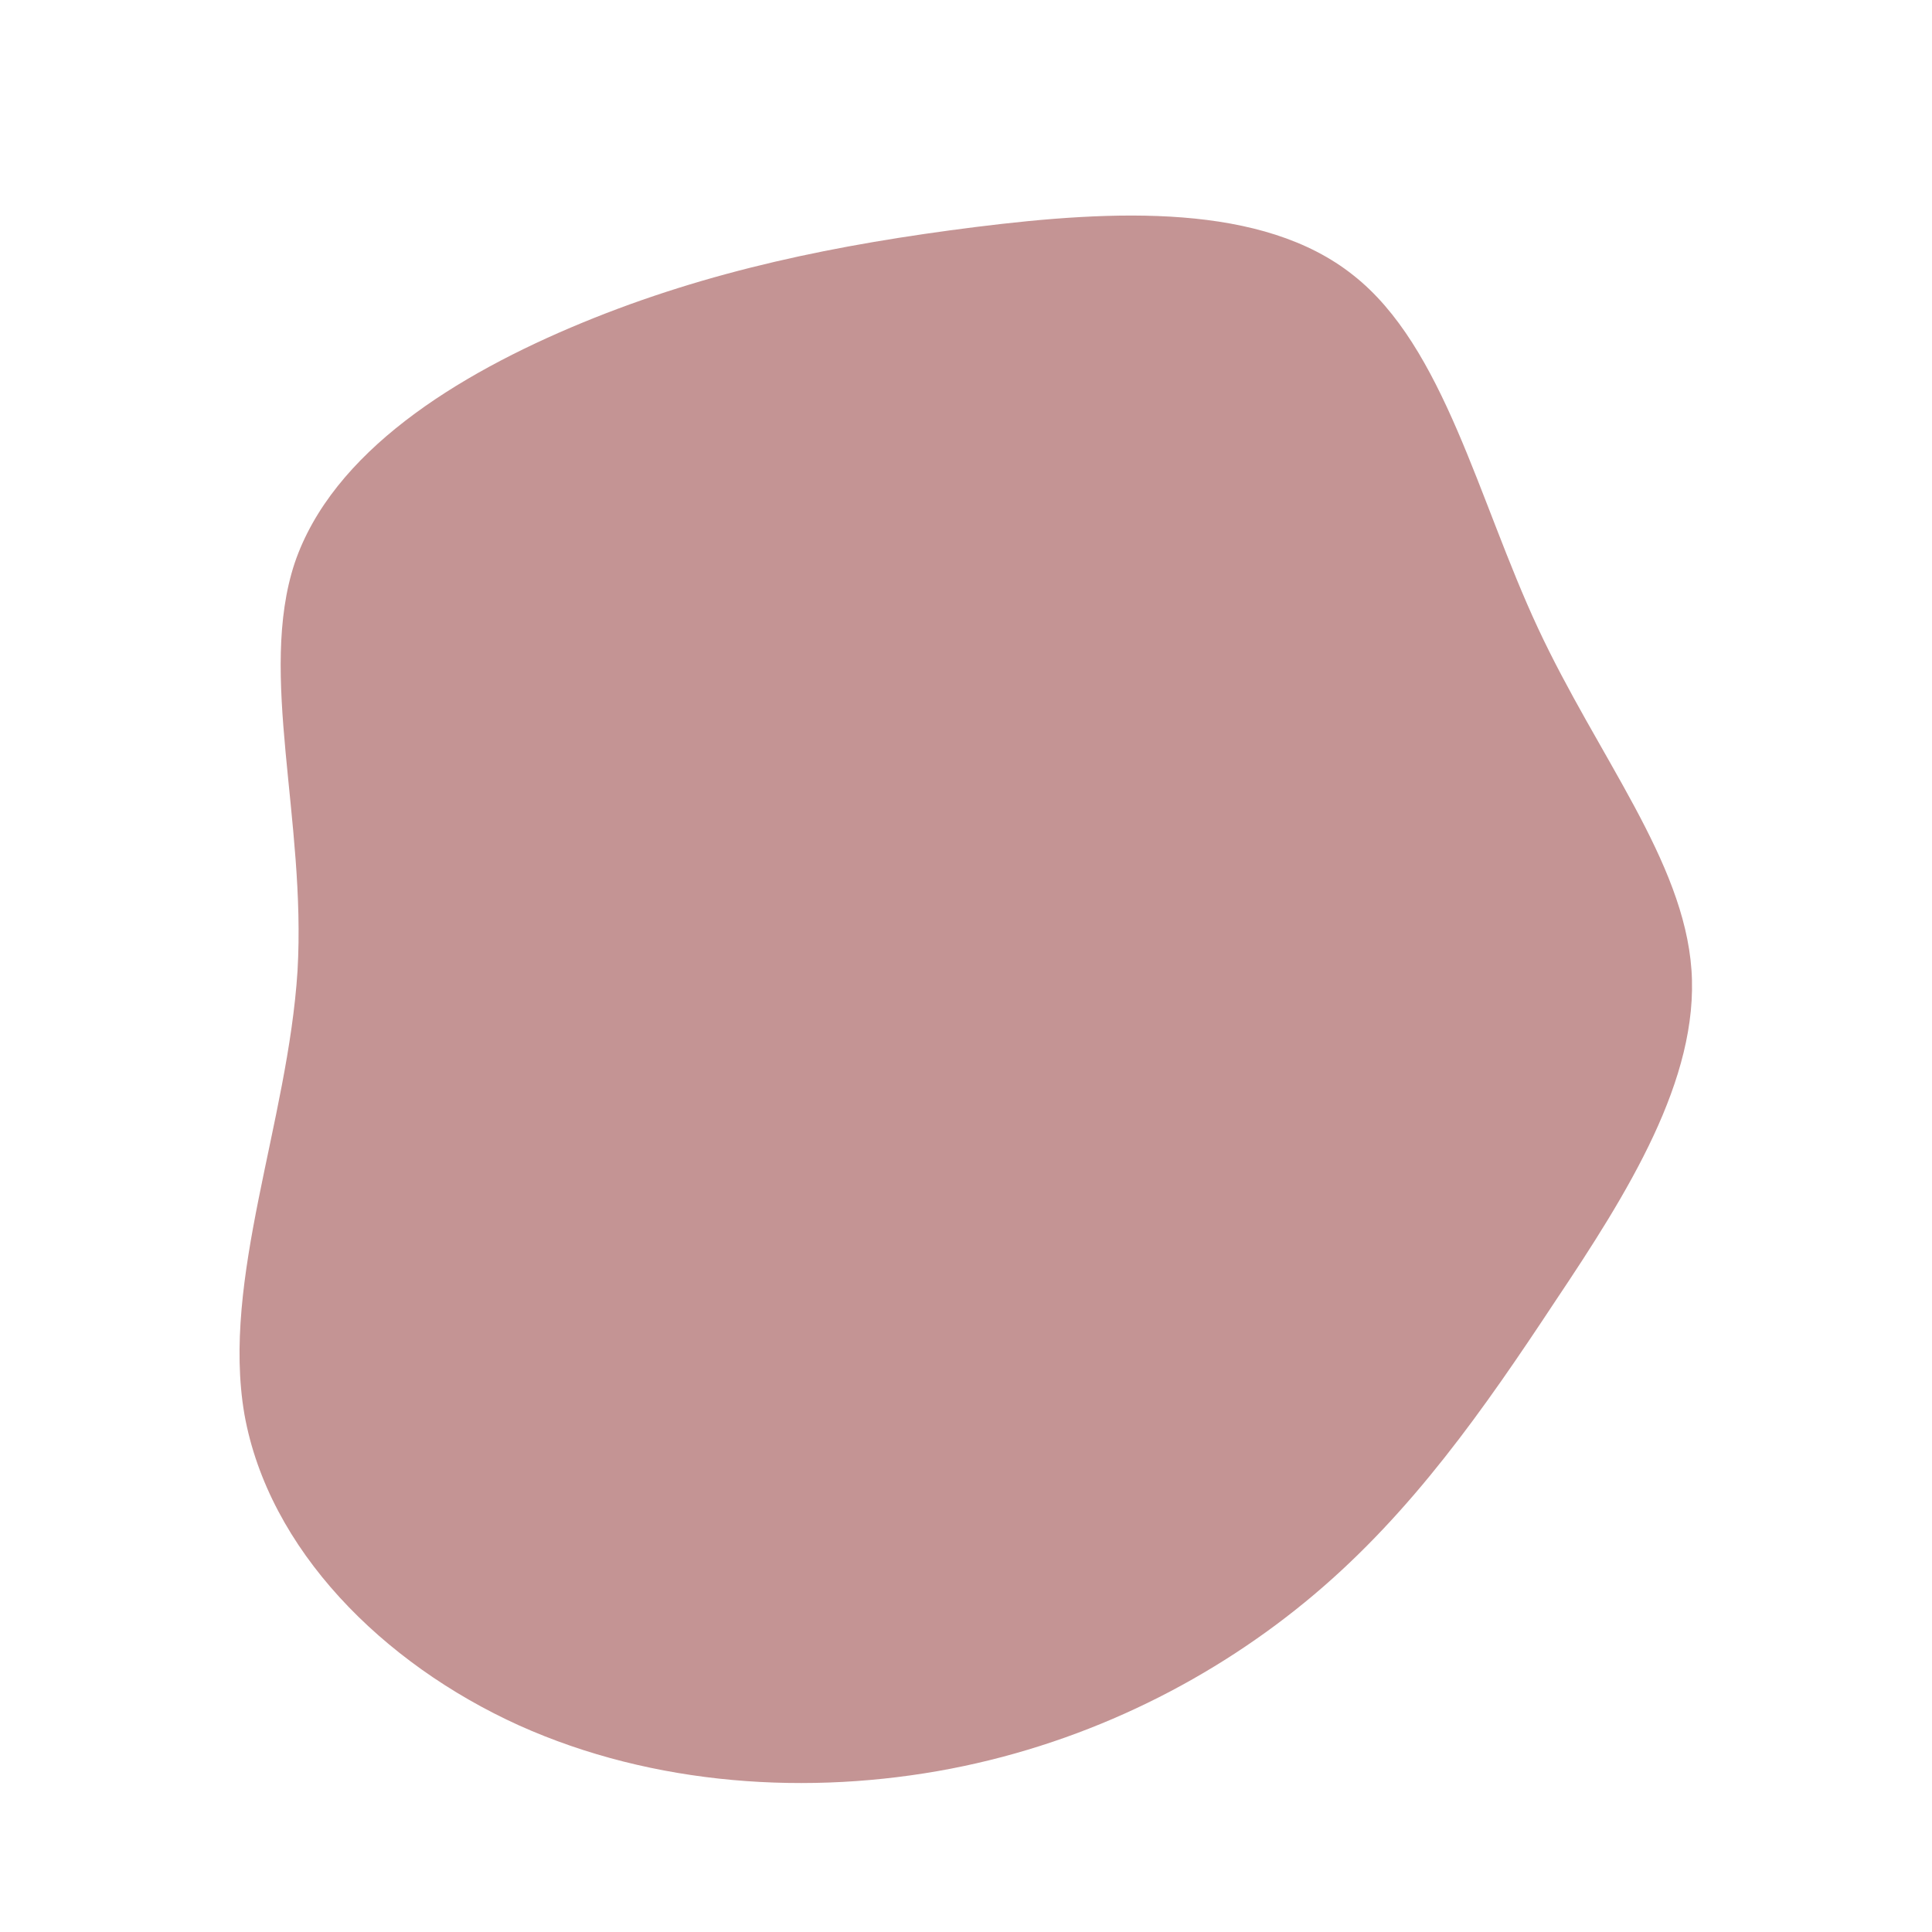 <?xml version="1.0" standalone="no"?>
<svg viewBox="0 0 200 200" xmlns="http://www.w3.org/2000/svg">
  <path fill="#C49494" d="M40.1,-71.5C49.5,-64.1,53,-48.3,59.2,-35C65.4,-21.7,74.3,-10.9,75.1,0.4C75.9,11.7,68.5,23.5,61,34.7C53.6,45.9,46.2,56.5,36,65.1C25.8,73.7,12.9,80.3,-1.6,83.1C-16.2,85.9,-32.3,84.9,-46.3,78.6C-60.4,72.2,-72.2,60.4,-74.7,46.4C-77.1,32.4,-70.2,16.2,-69.2,0.5C-68.3,-15.1,-73.3,-30.2,-69.5,-41.7C-65.6,-53.2,-52.8,-61.2,-39.7,-66.6C-26.6,-72,-13.3,-74.7,1,-76.5C15.4,-78.3,30.7,-79,40.1,-71.5Z" transform="translate(100 100)" />
</svg>

